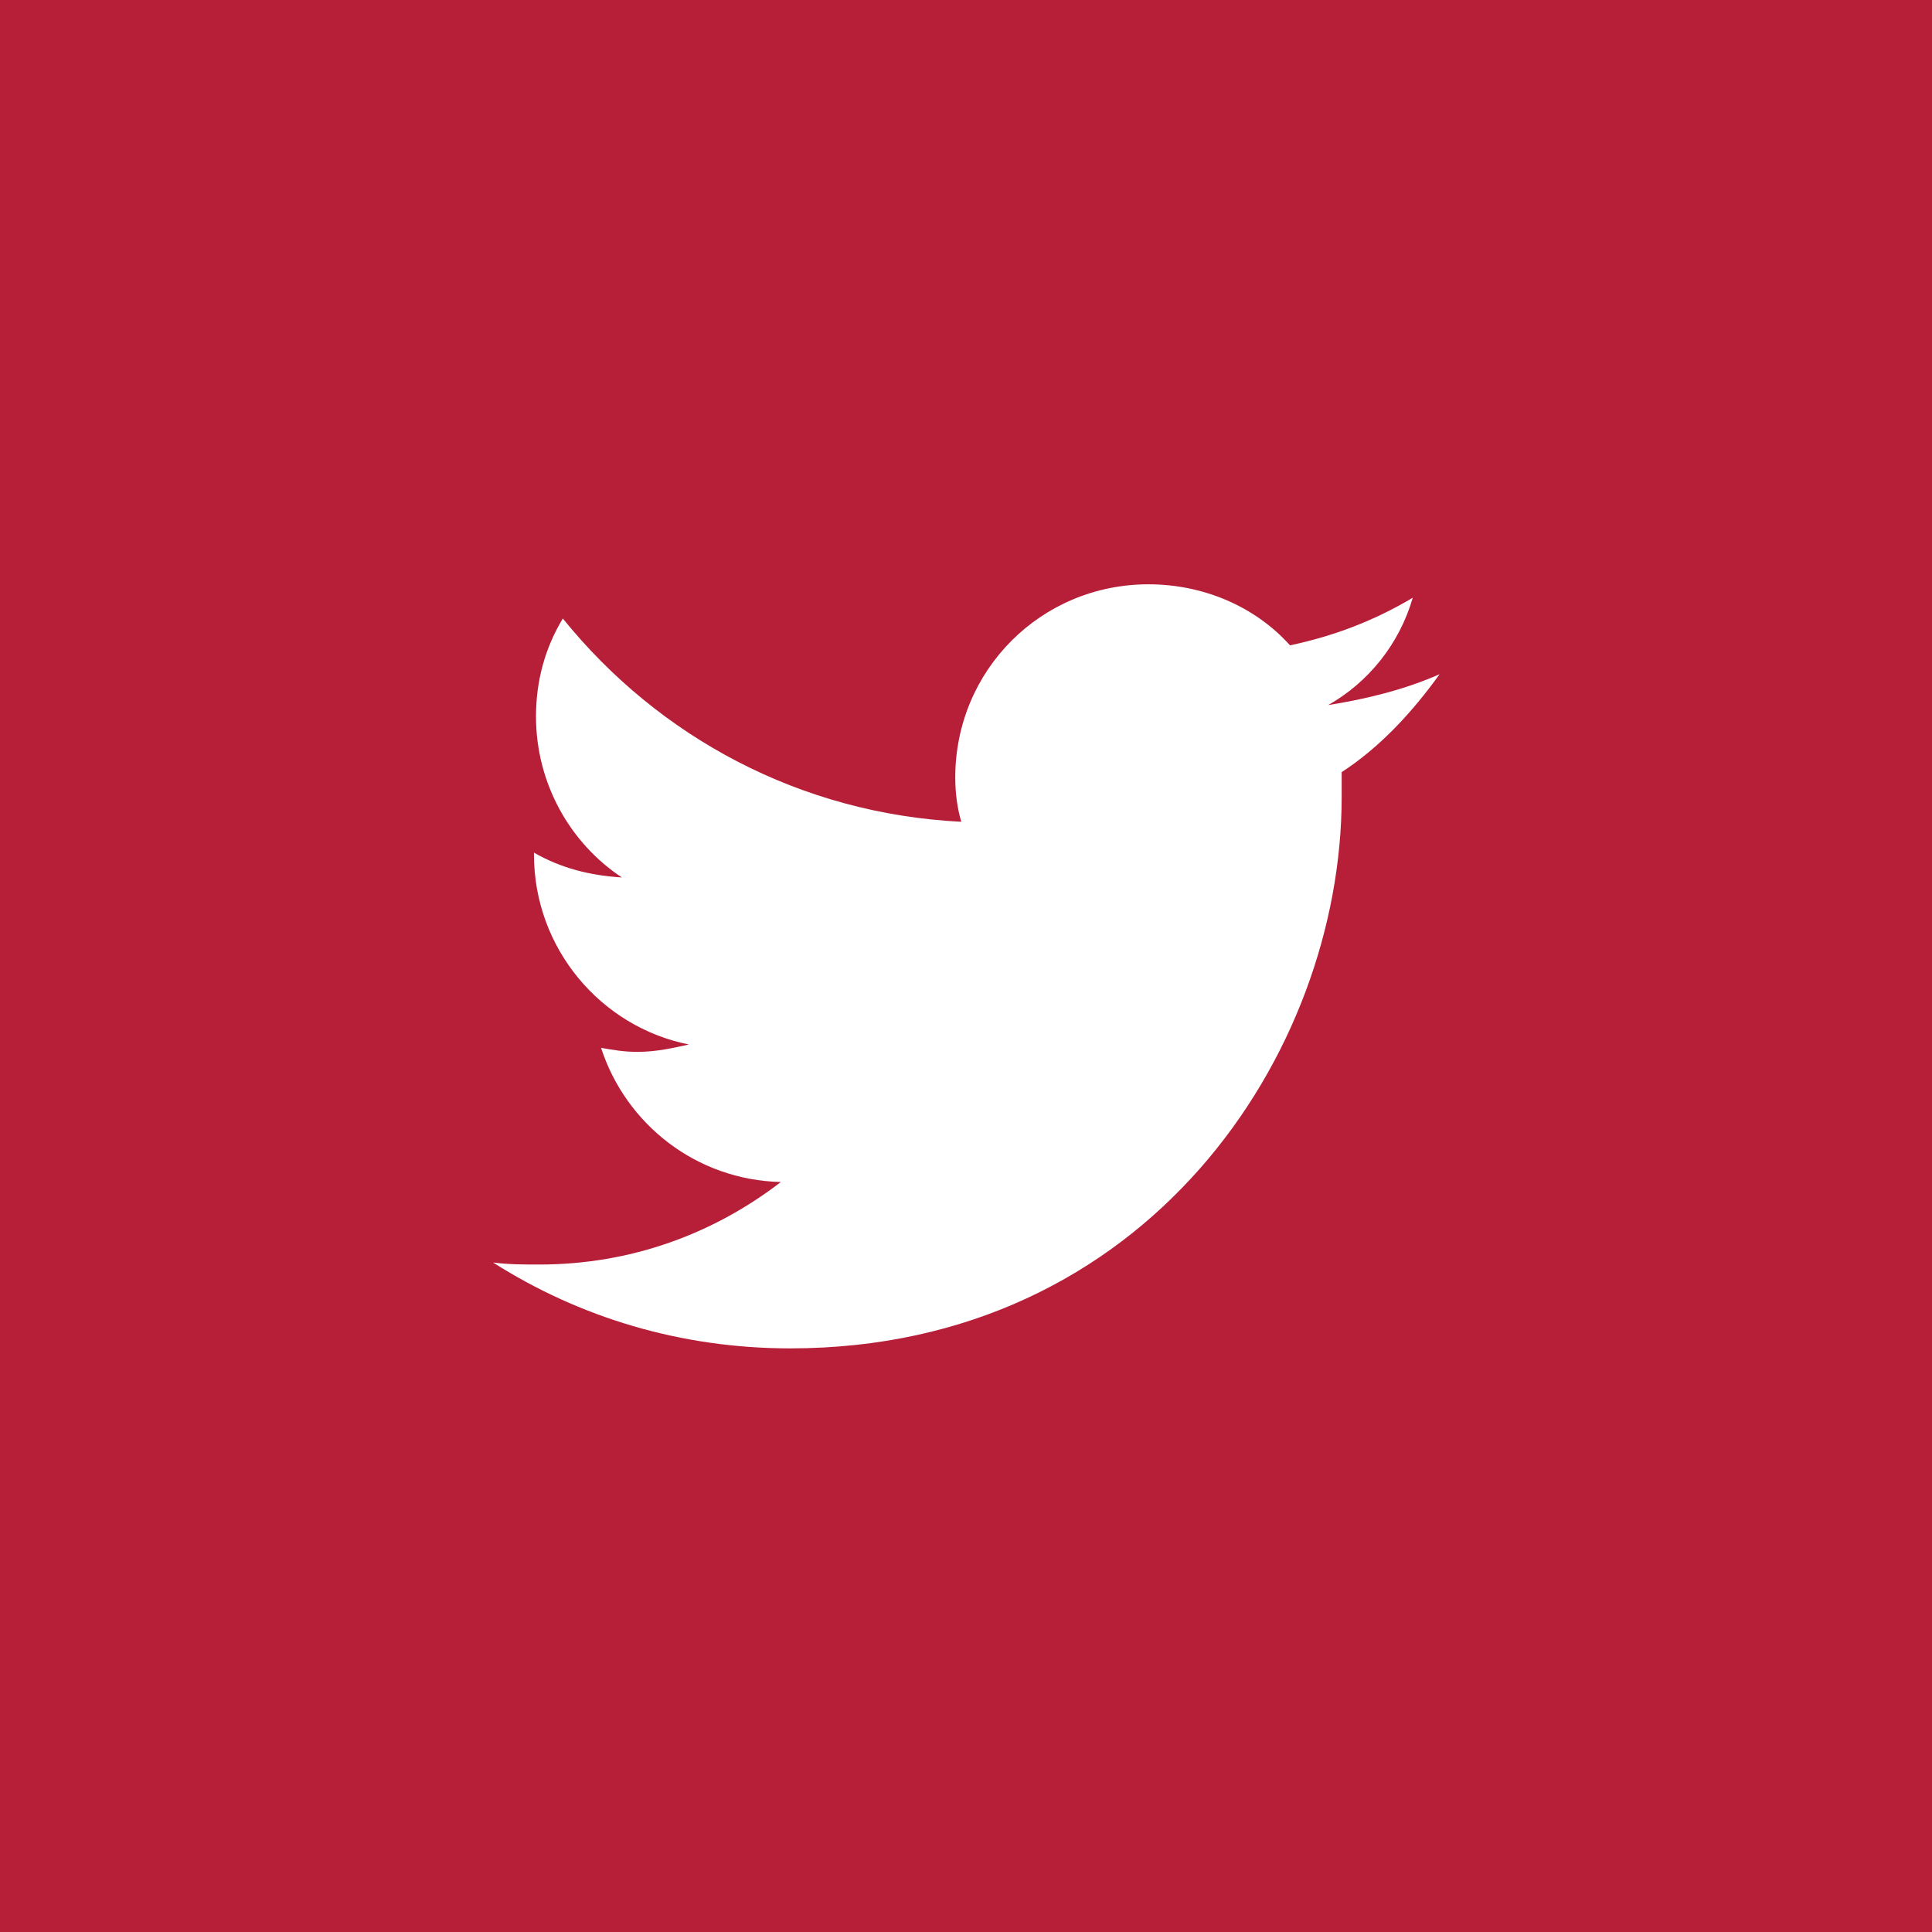 <?xml version="1.0" encoding="utf-8"?>
<!-- Generator: Adobe Illustrator 21.0.0, SVG Export Plug-In . SVG Version: 6.00 Build 0)  -->
<svg version="1.1" id="Layer_1" xmlns="http://www.w3.org/2000/svg" xmlns:xlink="http://www.w3.org/1999/xlink" x="0px" y="0px"
	 viewBox="0 0 288 288" style="enable-background:new 0 0 288 288;" xml:space="preserve">
<style type="text/css">
	.st0{fill:#B71F39;}
</style>
<path class="st0" d="M0,0v288.1H288V0L0,0z M200,115.1c0,1.1,0,2.6,0,3.7c0,38.3-29.1,82.2-82.2,82.2c-16.3,0-31.4-4.6-44.3-12.8
	c2.3,0.3,4.6,0.3,6.9,0.3c13.7,0,26-4.6,36-12.3c-12.6-0.3-23.1-8.6-26.8-20c1.7,0.3,3.4,0.6,5.4,0.6c2.9,0,5.4-0.6,7.7-1.1
	c-13.1-2.6-23.1-14.3-23.1-28.3v-0.3c4,2.3,8.3,3.4,13.1,3.7c-7.7-5.1-12.8-14-12.8-24c0-5.4,1.4-10.3,4-14.6
	c14.3,17.7,35.4,29.1,59.4,30.3c-0.6-2-0.9-4.3-0.9-6.6c0-16,12.8-28.8,28.8-28.8c8.3,0,16,3.4,21.1,9.1c6.6-1.4,12.6-3.7,18.3-7.1
	c-2,6.9-6.6,12.6-12.6,16c5.7-0.9,11.4-2.3,16.6-4.6C210.5,106.2,205.7,111.4,200,115.1z"/>
</svg>
